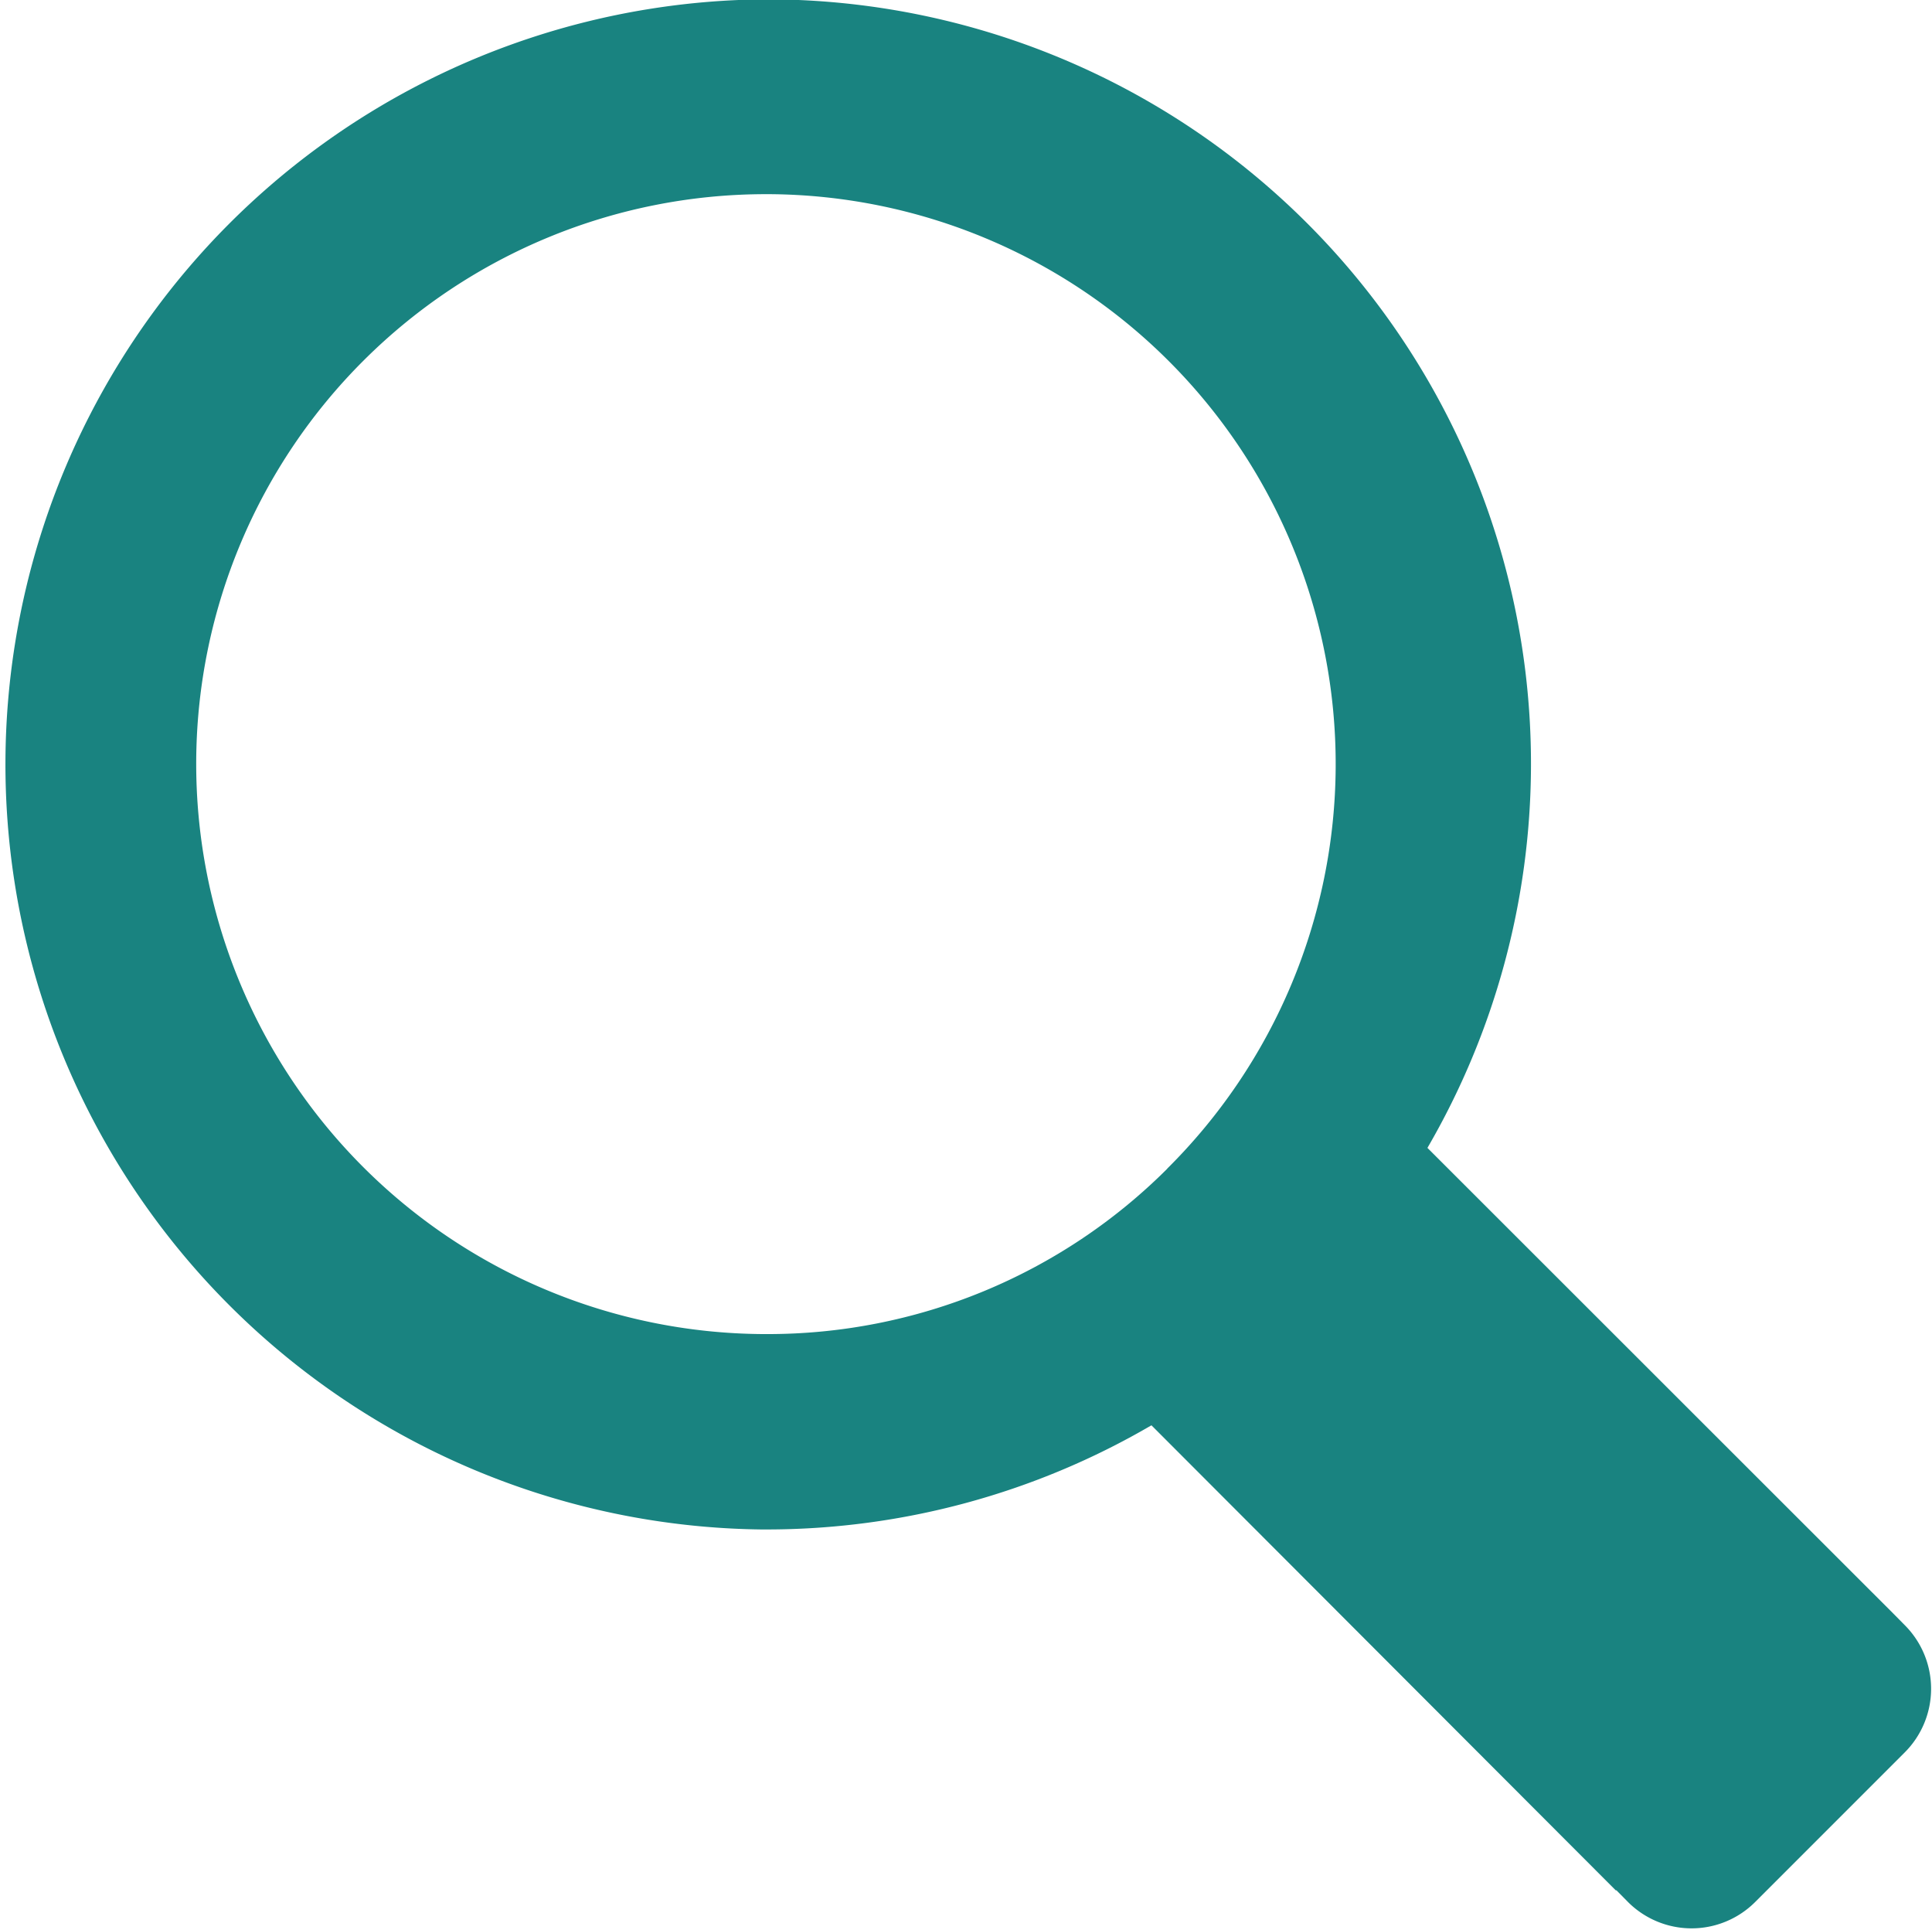 <svg xmlns="http://www.w3.org/2000/svg" width="26.88" height="26.844" viewBox="0 0 26.88 26.844">
  <defs>
    <style>
      .cls-1 {
        fill: #198380;
        fill-rule: evenodd;
      }
    </style>
  </defs>
  <path class="cls-1" d="M1521.56,682.2l-0.16-.162-6.48-6.476a10.633,10.633,0,0,0-9.14-15.977h-0.07a10.643,10.643,0,0,0-.06,21.285h0.07a10.618,10.618,0,0,0,5.36-1.449l6.46,6.469h0.01l0.16,0.162a1.251,1.251,0,0,0,1.77,0l2.08-2.08A1.252,1.252,0,0,0,1521.56,682.2Zm-10.26-6.348a7.861,7.861,0,0,1-5.58,2.3h-0.05a7.933,7.933,0,0,1-7.88-7.98,7.926,7.926,0,0,1,7.92-7.877h0.06A7.928,7.928,0,0,1,1511.3,675.85Z" transform="translate(-1495.06 -659.594)"/>
</svg>
